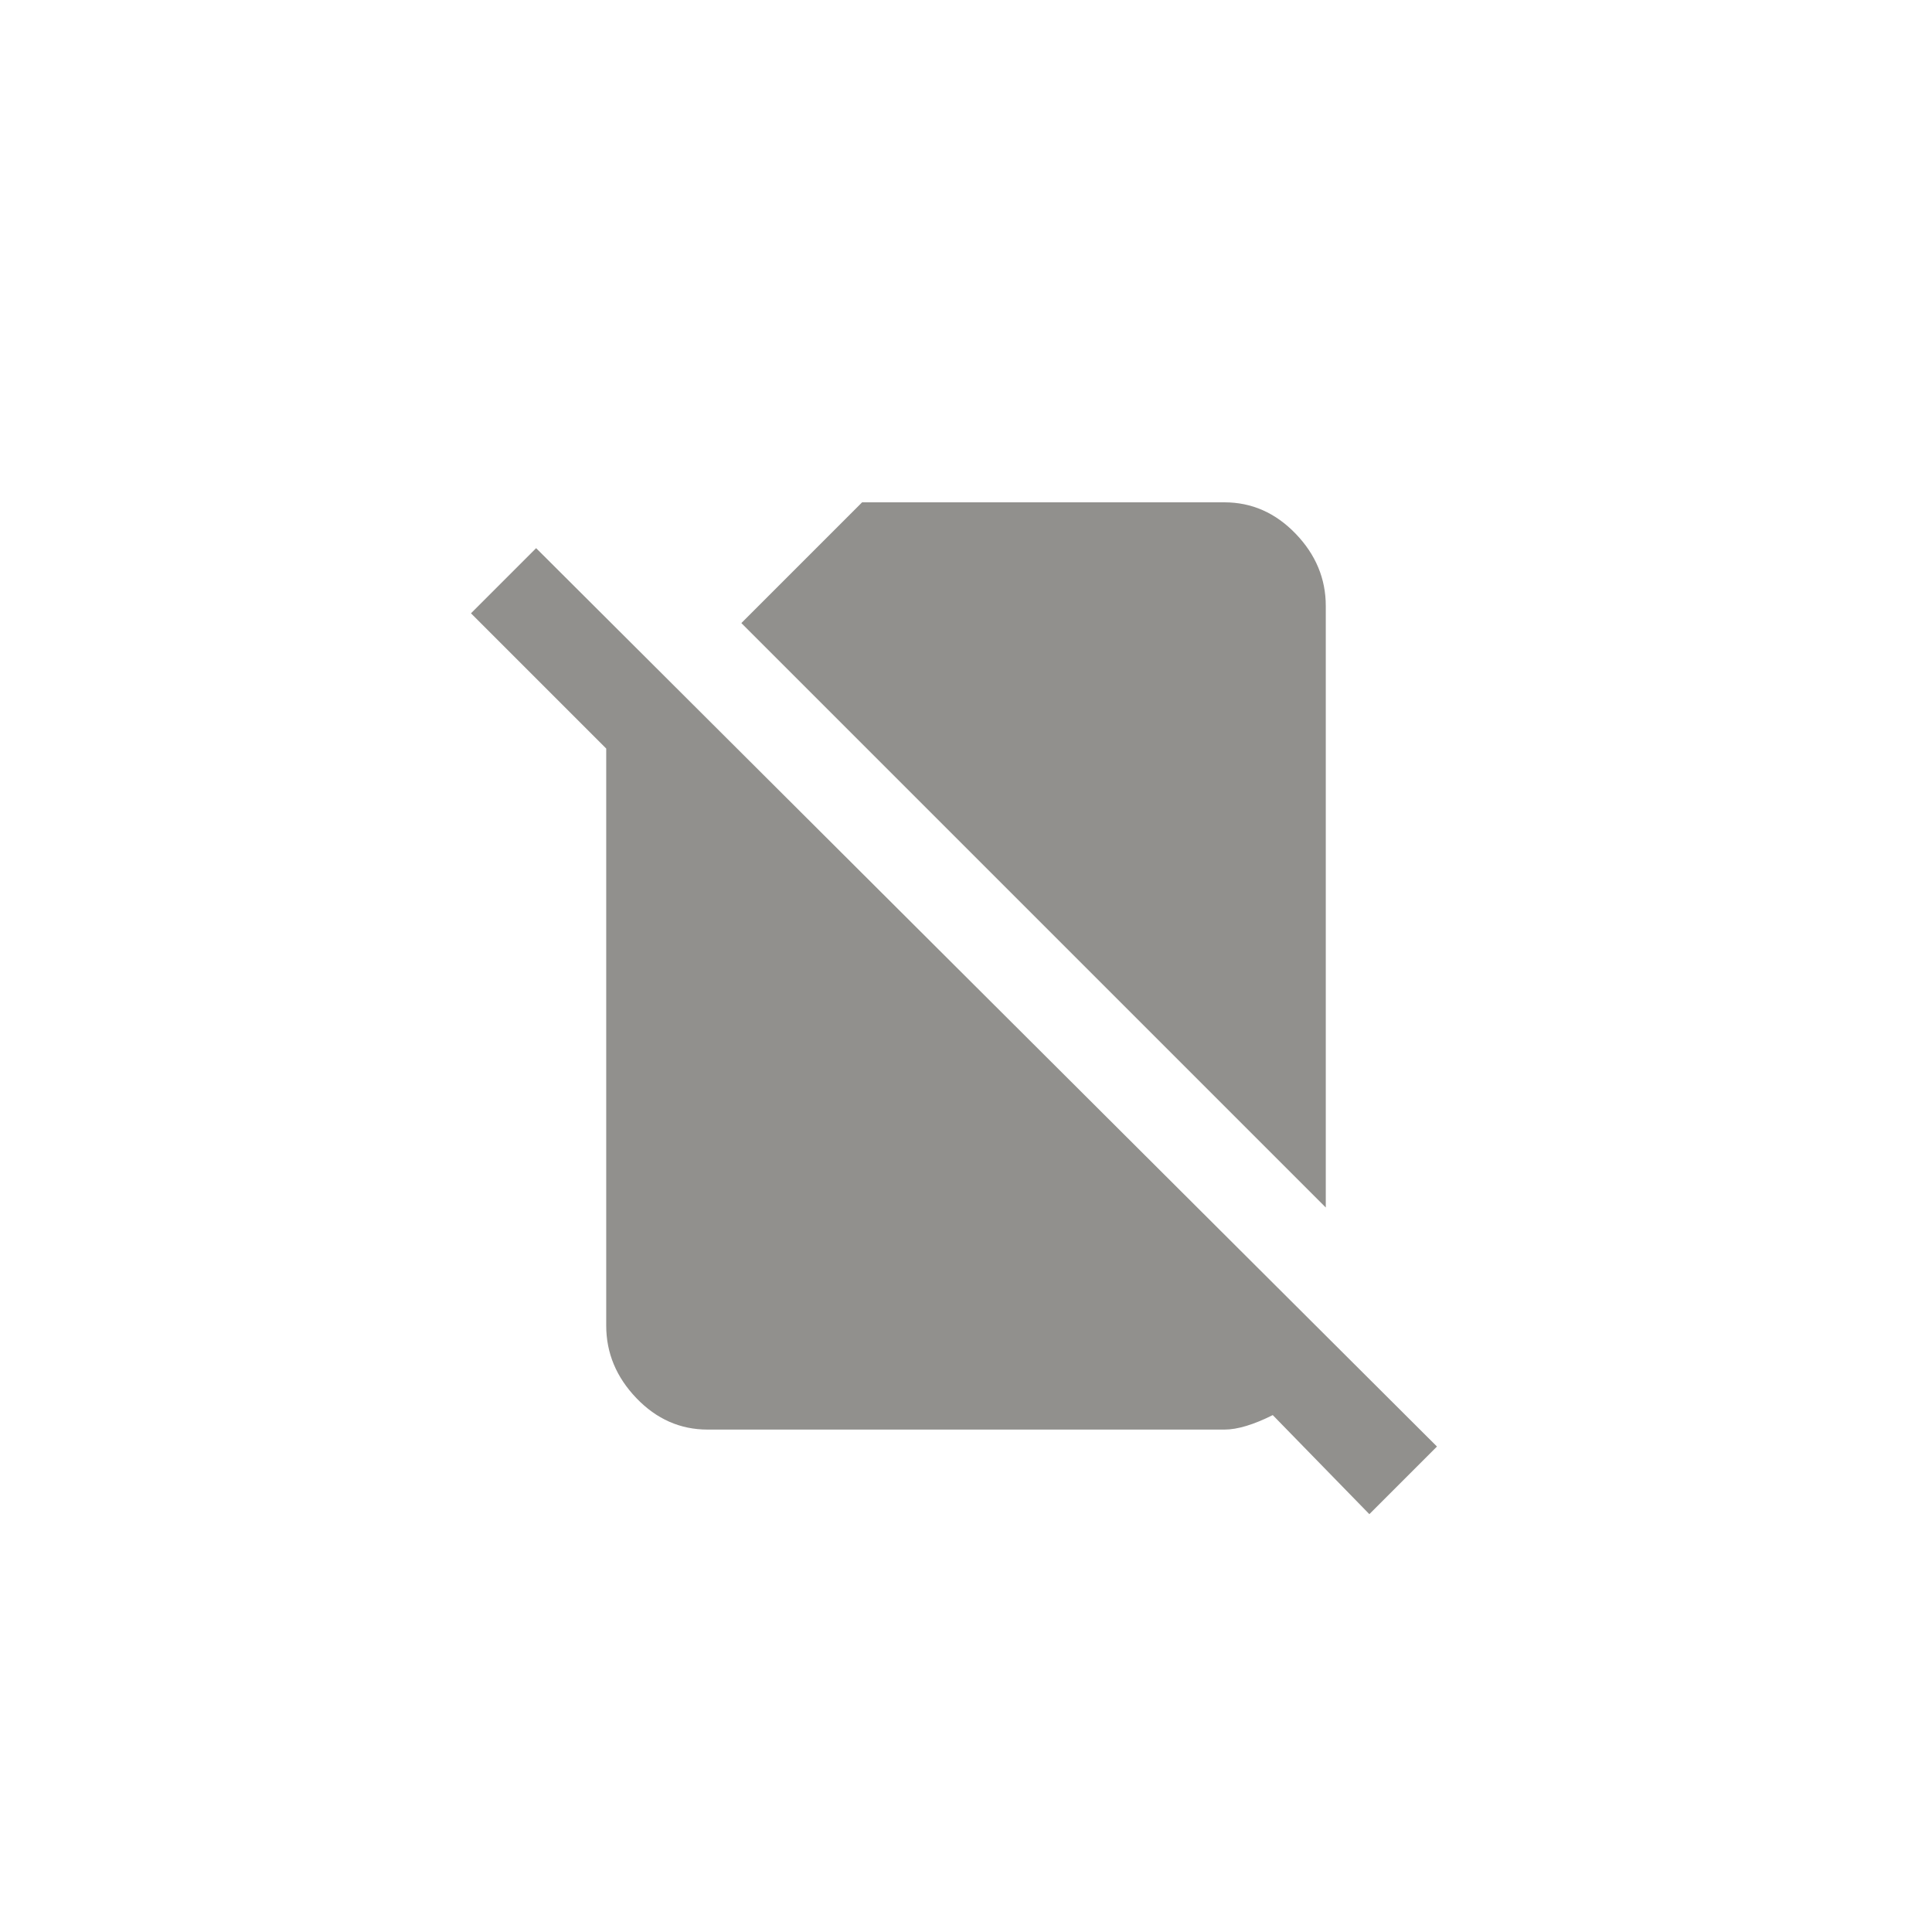 <!-- Generated by IcoMoon.io -->
<svg version="1.1" xmlns="http://www.w3.org/2000/svg" width="40" height="40" viewBox="0 0 40 40">
<title>mt-no_sim</title>
<path fill="#91908d" d="M11.1 11.349l18.651 18.6-1.4 1.4-2-2.051q-0.6 0.3-1 0.3h-10.7q-0.851 0-1.475-0.651t-0.625-1.5v-11.949l-2.8-2.8zM27.449 12.551v12.449l-12.1-12.1 2.5-2.5h7.5q0.849 0 1.475 0.649t0.625 1.5z"></path>
</svg>

